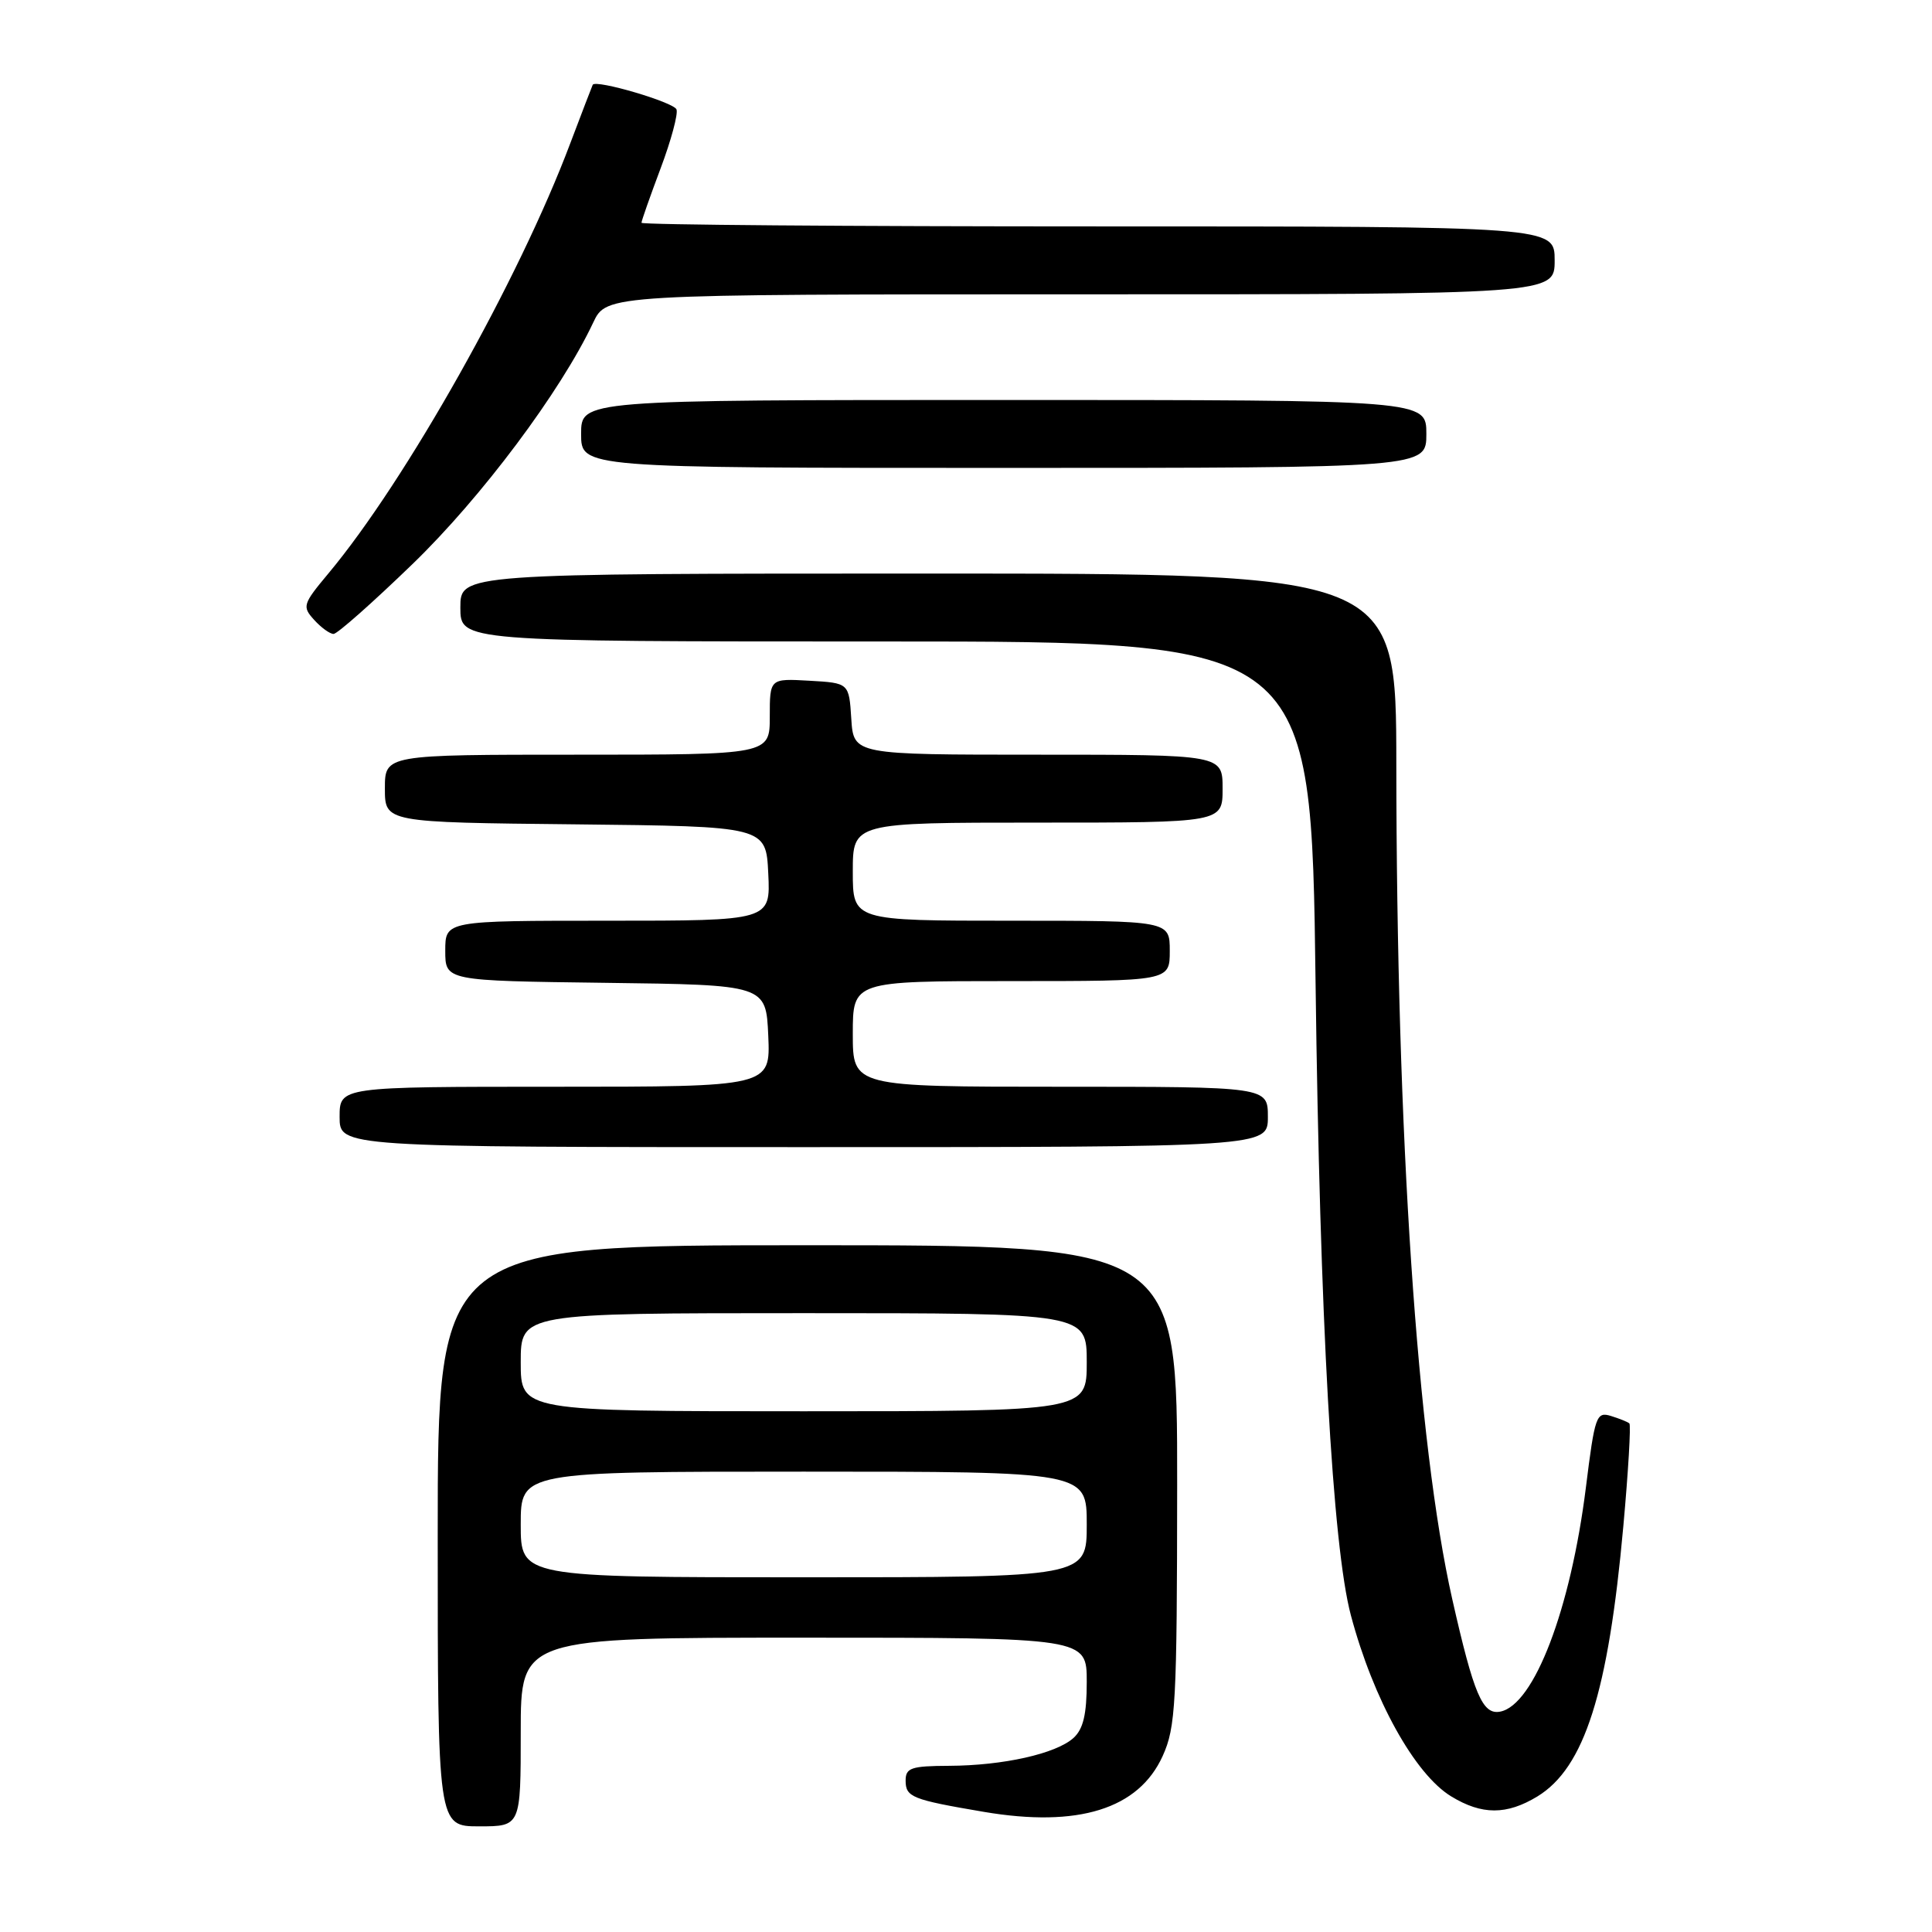 <?xml version="1.0" encoding="UTF-8" standalone="no"?>
<!DOCTYPE svg PUBLIC "-//W3C//DTD SVG 1.1//EN" "http://www.w3.org/Graphics/SVG/1.1/DTD/svg11.dtd" >
<svg xmlns="http://www.w3.org/2000/svg" xmlns:xlink="http://www.w3.org/1999/xlink" version="1.1" viewBox="0 0 256 256">
 <g >
 <path fill="currentColor"
d=" M 69.00 229.50 C 69.00 217.00 69.00 217.00 106.50 217.00 C 144.00 217.00 144.00 217.00 144.00 222.85 C 144.00 227.16 143.54 229.11 142.24 230.29 C 139.92 232.38 132.93 233.95 125.75 233.98 C 120.74 234.00 120.00 234.25 120.00 235.93 C 120.00 238.13 120.83 238.46 130.36 240.08 C 142.87 242.20 150.87 239.71 154.06 232.68 C 155.79 228.86 155.96 225.78 155.98 196.75 C 156.00 165.00 156.00 165.00 107.00 165.00 C 58.00 165.00 58.00 165.00 58.00 203.50 C 58.00 242.00 58.00 242.00 63.50 242.00 C 69.00 242.00 69.00 242.00 69.00 229.50 Z  M 203.71 238.04 C 209.95 234.23 213.11 224.30 215.10 202.23 C 215.76 194.94 216.12 188.81 215.90 188.61 C 215.68 188.41 214.58 187.97 213.45 187.62 C 211.52 187.03 211.32 187.62 210.14 197.09 C 208.12 213.24 203.27 225.94 198.78 226.80 C 196.44 227.25 195.29 224.54 192.43 211.89 C 187.78 191.27 185.05 150.59 185.02 101.25 C 185.00 76.00 185.00 76.00 123.00 76.00 C 61.00 76.00 61.00 76.00 61.00 80.50 C 61.00 85.00 61.00 85.00 117.37 85.00 C 173.74 85.00 173.74 85.00 174.32 130.25 C 174.88 174.67 176.57 204.94 179.00 214.04 C 181.96 225.17 187.46 235.09 192.29 238.03 C 196.36 240.51 199.64 240.51 203.71 238.04 Z  M 168.00 148.00 C 168.00 144.00 168.00 144.00 140.50 144.00 C 113.00 144.00 113.00 144.00 113.00 137.00 C 113.00 130.00 113.00 130.00 134.00 130.00 C 155.00 130.00 155.00 130.00 155.00 126.00 C 155.00 122.00 155.00 122.00 134.00 122.00 C 113.00 122.00 113.00 122.00 113.00 115.50 C 113.00 109.00 113.00 109.00 137.50 109.00 C 162.00 109.00 162.00 109.00 162.00 104.50 C 162.00 100.00 162.00 100.00 137.55 100.00 C 113.11 100.00 113.11 100.00 112.80 95.25 C 112.50 90.50 112.50 90.50 107.25 90.20 C 102.00 89.90 102.00 89.90 102.00 94.95 C 102.00 100.00 102.00 100.00 76.50 100.00 C 51.00 100.00 51.00 100.00 51.00 104.48 C 51.00 108.97 51.00 108.97 76.25 109.23 C 101.50 109.50 101.50 109.50 101.80 115.75 C 102.10 122.00 102.10 122.00 80.55 122.00 C 59.00 122.00 59.00 122.00 59.00 125.98 C 59.00 129.96 59.00 129.96 80.25 130.23 C 101.50 130.50 101.50 130.50 101.80 137.25 C 102.09 144.00 102.09 144.00 73.55 144.00 C 45.00 144.00 45.00 144.00 45.00 148.00 C 45.00 152.00 45.00 152.00 106.50 152.00 C 168.00 152.00 168.00 152.00 168.00 148.00 Z  M 54.65 74.75 C 63.79 65.92 74.29 51.89 78.60 42.75 C 80.37 39.00 80.37 39.00 143.19 39.00 C 206.00 39.00 206.00 39.00 206.00 34.50 C 206.00 30.00 206.00 30.00 145.50 30.00 C 112.22 30.00 85.00 29.79 85.00 29.52 C 85.00 29.26 86.14 26.02 87.53 22.32 C 88.92 18.63 89.87 15.10 89.64 14.50 C 89.27 13.54 78.97 10.51 78.54 11.23 C 78.46 11.38 77.12 14.88 75.56 19.00 C 68.77 37.05 53.80 63.68 43.51 75.99 C 40.12 80.05 40.02 80.37 41.62 82.13 C 42.55 83.16 43.71 84.00 44.20 84.00 C 44.69 84.00 49.39 79.84 54.65 74.75 Z  M 189.00 57.50 C 189.00 53.00 189.00 53.00 133.00 53.00 C 77.00 53.00 77.00 53.00 77.00 57.50 C 77.00 62.00 77.00 62.00 133.00 62.00 C 189.00 62.00 189.00 62.00 189.00 57.50 Z  M 69.00 202.00 C 69.00 195.00 69.00 195.00 106.50 195.00 C 144.00 195.00 144.00 195.00 144.00 202.00 C 144.00 209.00 144.00 209.00 106.50 209.00 C 69.00 209.00 69.00 209.00 69.00 202.00 Z  M 69.00 180.50 C 69.00 174.00 69.00 174.00 106.50 174.00 C 144.00 174.00 144.00 174.00 144.00 180.50 C 144.00 187.00 144.00 187.00 106.50 187.00 C 69.00 187.00 69.00 187.00 69.00 180.50 Z "/>
</g>
</svg>